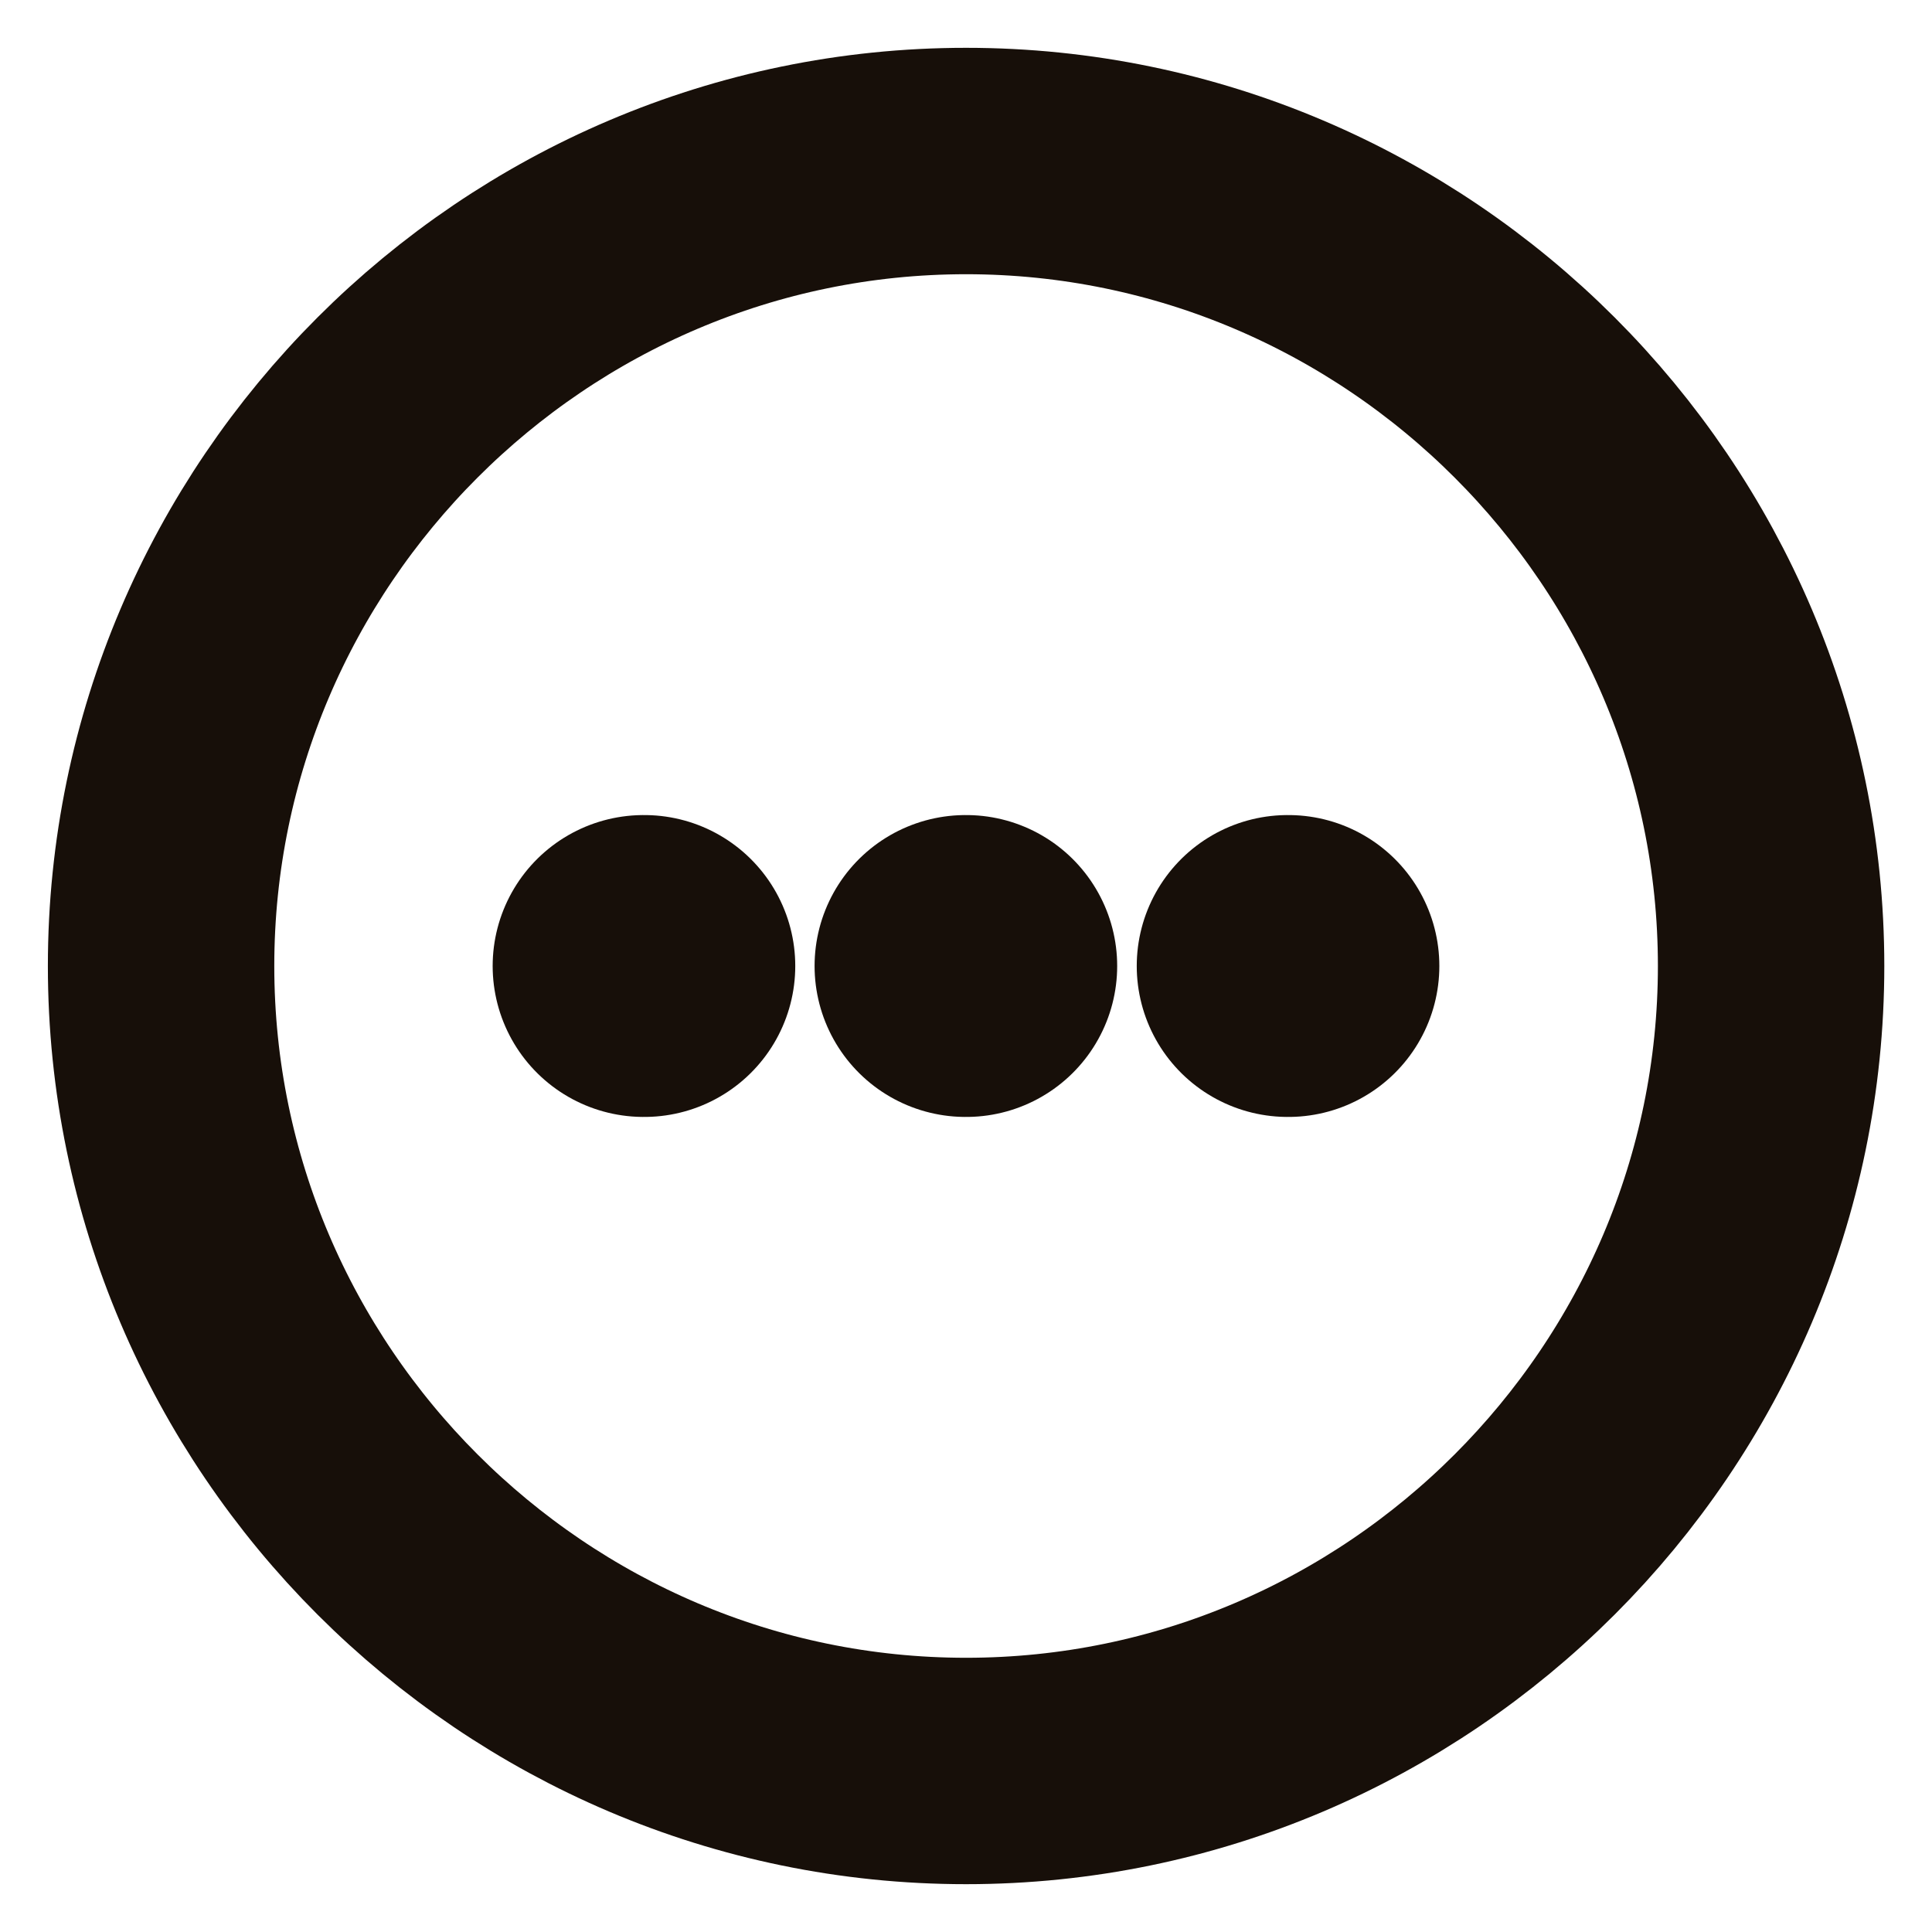 <svg width="32" height="32" viewBox="0 0 32 32" fill="none" xmlns="http://www.w3.org/2000/svg">
<g clip-path="url(#clip0_98_1897)">
<path d="M16.001 29.333C23.335 29.333 29.335 23.333 29.335 16C29.335 8.667 23.335 2.667 16.001 2.667C8.668 2.667 2.668 8.667 2.668 16C2.668 23.333 8.668 29.333 16.001 29.333Z" stroke="#170f09" stroke-width="3.75" stroke-linecap="round" stroke-linejoin="round"/>
<path d="M21.328 16H21.34" stroke="#170f09" stroke-width="5" stroke-linecap="round" stroke-linejoin="round"/>
<path d="M15.992 16H16.004" stroke="#170f09" stroke-width="5" stroke-linecap="round" stroke-linejoin="round"/>
<path d="M10.66 16H10.672" stroke="#170f09" stroke-width="5" stroke-linecap="round" stroke-linejoin="round"/>
</g>
<defs>
<clipPath id="clip0_98_1897">
<rect width="32" height="32" fill="#170f09"/>
</clipPath>
</defs>
</svg>
